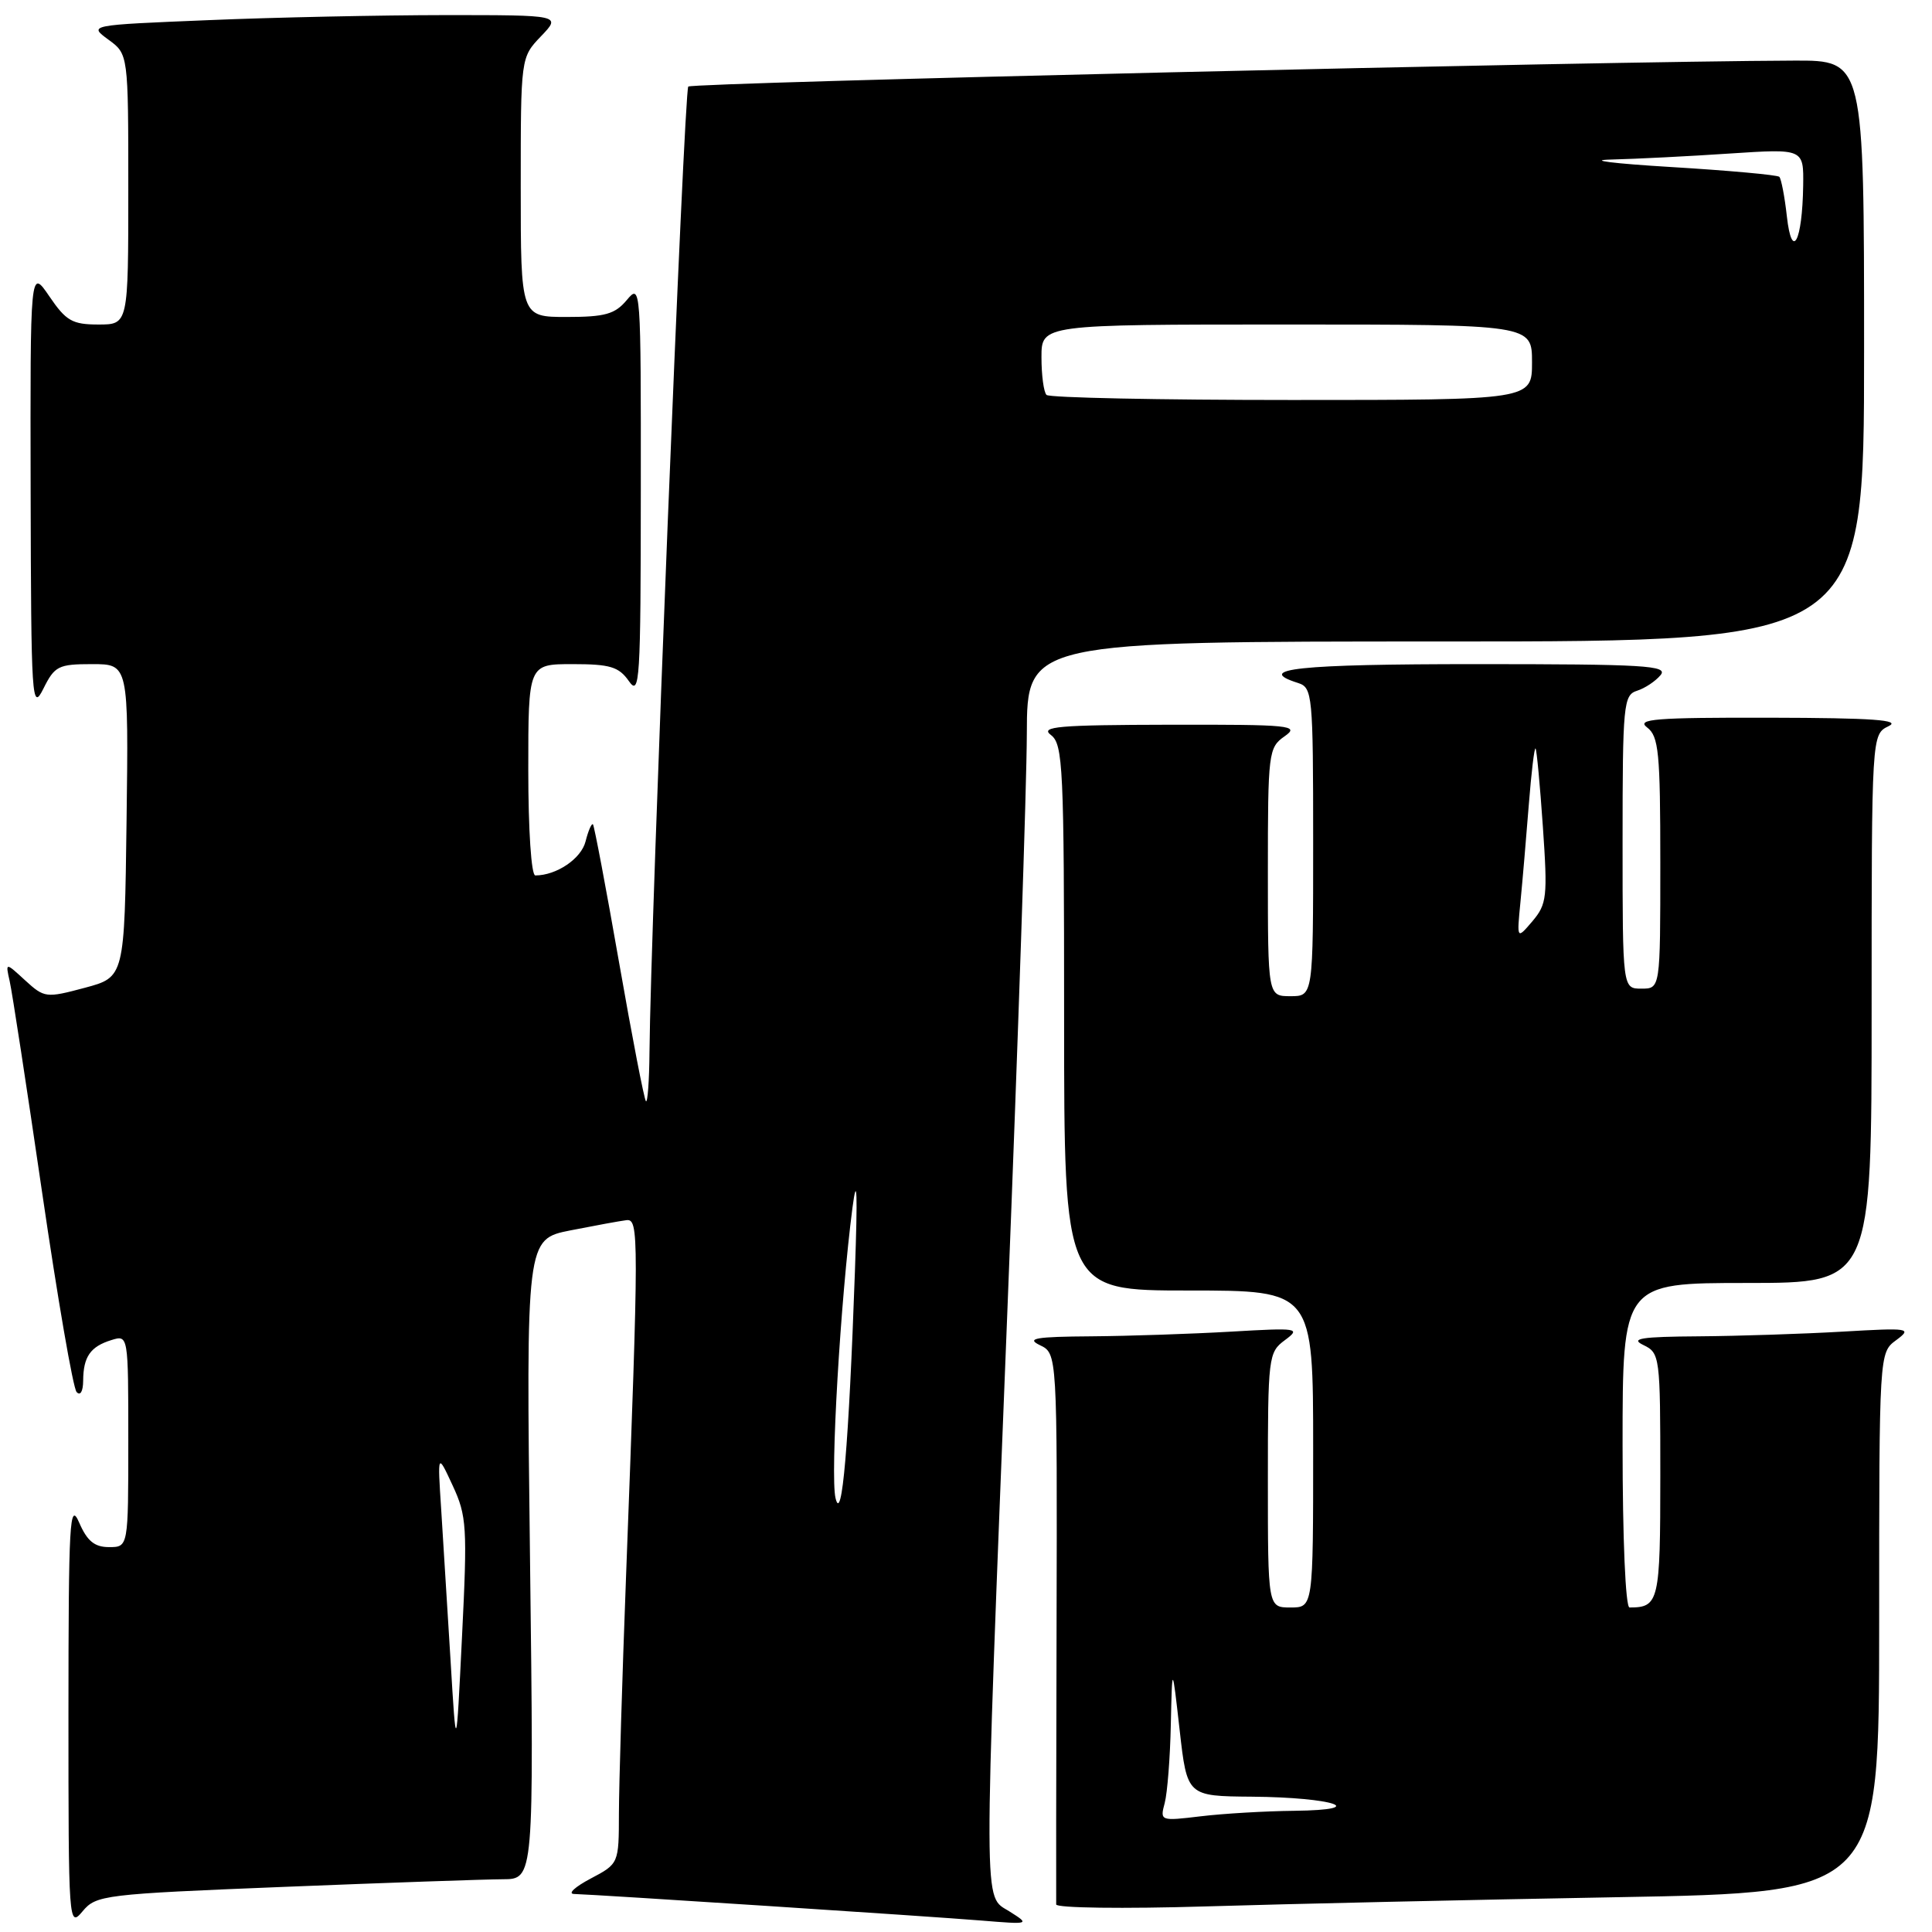 <?xml version="1.0" encoding="UTF-8" standalone="no"?>
<!DOCTYPE svg PUBLIC "-//W3C//DTD SVG 1.1//EN" "http://www.w3.org/Graphics/SVG/1.1/DTD/svg11.dtd" >
<svg xmlns="http://www.w3.org/2000/svg" xmlns:xlink="http://www.w3.org/1999/xlink" version="1.1" viewBox="0 0 256 256">
 <g >
 <path fill="currentColor"
d=" M 37.65 250.02 C 51.32 249.47 64.36 249.02 66.62 249.01 C 70.75 249.00 70.75 249.00 70.23 206.60 C 69.71 164.20 69.71 164.20 75.60 163.03 C 78.85 162.39 82.17 161.78 83.00 161.68 C 84.67 161.48 84.67 163.45 82.95 209.00 C 82.44 222.47 82.02 236.53 82.01 240.23 C 82.00 246.95 82.00 246.95 78.25 248.93 C 76.19 250.02 75.20 250.93 76.05 250.96 C 78.96 251.04 123.48 253.94 130.00 254.48 C 136.48 255.01 136.49 255.00 133.75 253.27 C 130.27 251.08 130.28 254.77 133.51 173.00 C 134.89 138.07 136.04 103.99 136.06 97.25 C 136.09 85.00 136.09 85.00 191.54 85.00 C 247.00 85.00 247.00 85.00 247.00 46.50 C 247.00 8.00 247.00 8.00 237.75 8.03 C 211.87 8.12 91.73 10.94 91.20 11.47 C 90.64 12.02 86.20 122.66 86.06 139.42 C 86.03 143.22 85.81 146.15 85.59 145.92 C 85.36 145.69 83.76 137.41 82.03 127.53 C 80.30 117.64 78.74 109.41 78.57 109.23 C 78.39 109.05 77.95 110.07 77.59 111.49 C 77.02 113.78 73.74 116.00 70.93 116.00 C 70.40 116.00 70.00 110.02 70.00 102.00 C 70.00 88.00 70.00 88.00 75.88 88.00 C 80.84 88.00 82.00 88.35 83.33 90.25 C 84.77 92.32 84.90 90.28 84.91 65.00 C 84.93 37.97 84.90 37.54 83.06 39.75 C 81.49 41.63 80.18 42.00 75.09 42.00 C 69.00 42.00 69.00 42.00 69.00 24.80 C 69.00 7.61 69.00 7.61 71.69 4.80 C 74.37 2.00 74.37 2.00 58.94 2.00 C 50.45 2.01 36.35 2.30 27.61 2.67 C 11.73 3.32 11.73 3.32 14.36 5.25 C 17.00 7.17 17.00 7.17 17.00 25.08 C 17.00 43.00 17.00 43.00 13.04 43.00 C 9.58 43.00 8.75 42.52 6.54 39.27 C 4.00 35.54 4.00 35.54 4.06 65.02 C 4.12 92.87 4.22 94.32 5.75 91.25 C 7.24 88.25 7.74 88.00 12.20 88.00 C 17.04 88.00 17.04 88.00 16.77 108.74 C 16.50 129.48 16.50 129.48 11.23 130.89 C 6.10 132.26 5.88 132.23 3.33 129.90 C 0.72 127.50 0.72 127.50 1.28 130.00 C 1.60 131.38 3.53 143.97 5.58 158.00 C 7.63 172.03 9.68 183.93 10.15 184.45 C 10.64 185.00 11.01 184.37 11.02 182.95 C 11.04 179.78 11.97 178.43 14.75 177.57 C 17.00 176.87 17.00 176.87 17.00 190.93 C 17.00 205.00 17.00 205.00 14.45 205.00 C 12.53 205.00 11.55 204.20 10.49 201.75 C 9.23 198.85 9.08 201.58 9.07 227.00 C 9.07 254.97 9.10 255.46 10.94 253.26 C 12.74 251.10 13.74 250.98 37.65 250.02 Z  M 214.25 251.39 C 249.00 250.77 249.00 250.77 249.00 215.01 C 249.00 179.24 249.00 179.24 251.25 177.58 C 253.39 175.99 253.05 175.93 244.10 176.45 C 238.92 176.75 230.37 177.03 225.10 177.07 C 217.45 177.12 215.96 177.36 217.75 178.22 C 219.95 179.28 220.00 179.69 220.00 195.55 C 220.00 212.23 219.82 213.00 215.92 213.00 C 215.39 213.00 215.00 203.89 215.00 191.50 C 215.00 170.00 215.00 170.00 231.50 170.00 C 248.00 170.00 248.00 170.00 248.00 133.65 C 248.00 97.31 248.00 97.31 250.25 96.22 C 251.96 95.40 248.18 95.13 234.50 95.10 C 219.33 95.07 216.77 95.27 218.25 96.39 C 219.79 97.56 220.00 99.69 220.00 114.36 C 220.00 131.00 220.00 131.00 217.50 131.00 C 215.00 131.00 215.00 131.00 215.00 111.57 C 215.00 93.32 215.12 92.10 216.91 91.53 C 217.96 91.20 219.37 90.26 220.03 89.46 C 221.09 88.19 217.98 88.00 195.62 88.00 C 172.01 88.00 166.10 88.63 172.00 90.50 C 173.91 91.11 174.00 92.01 174.00 111.57 C 174.00 132.00 174.00 132.00 171.00 132.00 C 168.00 132.00 168.00 132.00 168.00 115.56 C 168.00 99.70 168.08 99.06 170.22 97.56 C 172.27 96.12 171.07 96.00 154.97 96.03 C 140.23 96.06 137.77 96.27 139.25 97.39 C 140.86 98.61 141.00 101.61 141.00 134.86 C 141.00 171.00 141.00 171.00 157.50 171.00 C 174.00 171.00 174.00 171.00 174.00 192.00 C 174.00 213.00 174.00 213.00 171.00 213.00 C 168.00 213.00 168.00 213.00 168.00 196.12 C 168.00 179.78 168.07 179.19 170.25 177.58 C 172.39 175.99 172.05 175.93 163.10 176.45 C 157.92 176.75 149.60 177.03 144.60 177.07 C 137.21 177.12 135.93 177.34 137.79 178.24 C 140.09 179.34 140.09 179.34 140.00 215.42 C 139.95 235.27 139.93 251.88 139.95 252.35 C 139.98 252.82 148.89 252.94 159.75 252.61 C 170.61 252.28 195.14 251.73 214.25 251.39 Z  M 59.70 220.00 C 59.28 213.12 58.72 204.12 58.46 200.00 C 57.97 192.50 57.97 192.50 59.98 196.84 C 61.85 200.86 61.94 202.32 61.22 216.84 C 60.45 232.50 60.45 232.50 59.70 220.00 Z  M 110.71 198.50 C 110.00 195.50 111.36 172.28 112.96 160.00 C 113.56 155.45 113.65 158.00 113.28 168.50 C 112.47 191.51 111.56 202.09 110.71 198.50 Z  M 138.67 52.33 C 138.30 51.97 138.00 49.72 138.00 47.33 C 138.00 43.00 138.00 43.00 170.50 43.00 C 203.00 43.00 203.00 43.00 203.00 48.00 C 203.00 53.00 203.00 53.00 171.17 53.00 C 153.66 53.00 139.03 52.70 138.67 52.33 Z  M 236.77 28.68 C 236.48 26.05 236.02 23.69 235.77 23.43 C 235.51 23.18 229.04 22.59 221.40 22.13 C 213.75 21.67 210.20 21.22 213.50 21.14 C 216.80 21.06 223.89 20.70 229.25 20.34 C 239.00 19.70 239.00 19.70 238.93 24.60 C 238.82 32.01 237.44 34.63 236.77 28.68 Z  M 154.33 238.91 C 154.68 237.58 155.05 232.90 155.14 228.50 C 155.32 220.50 155.32 220.50 156.31 229.25 C 157.30 238.00 157.30 238.00 165.90 238.07 C 176.69 238.16 181.68 239.82 171.50 239.94 C 167.65 239.98 162.07 240.31 159.09 240.67 C 153.75 241.31 153.69 241.29 154.33 238.91 Z  M 201.47 119.50 C 201.74 116.75 202.23 110.98 202.57 106.68 C 202.91 102.37 203.31 99.00 203.47 99.18 C 203.62 99.35 204.06 104.03 204.44 109.56 C 205.08 118.84 204.97 119.80 203.06 122.06 C 200.98 124.50 200.98 124.50 201.47 119.50 Z "/>
</g>
</svg>